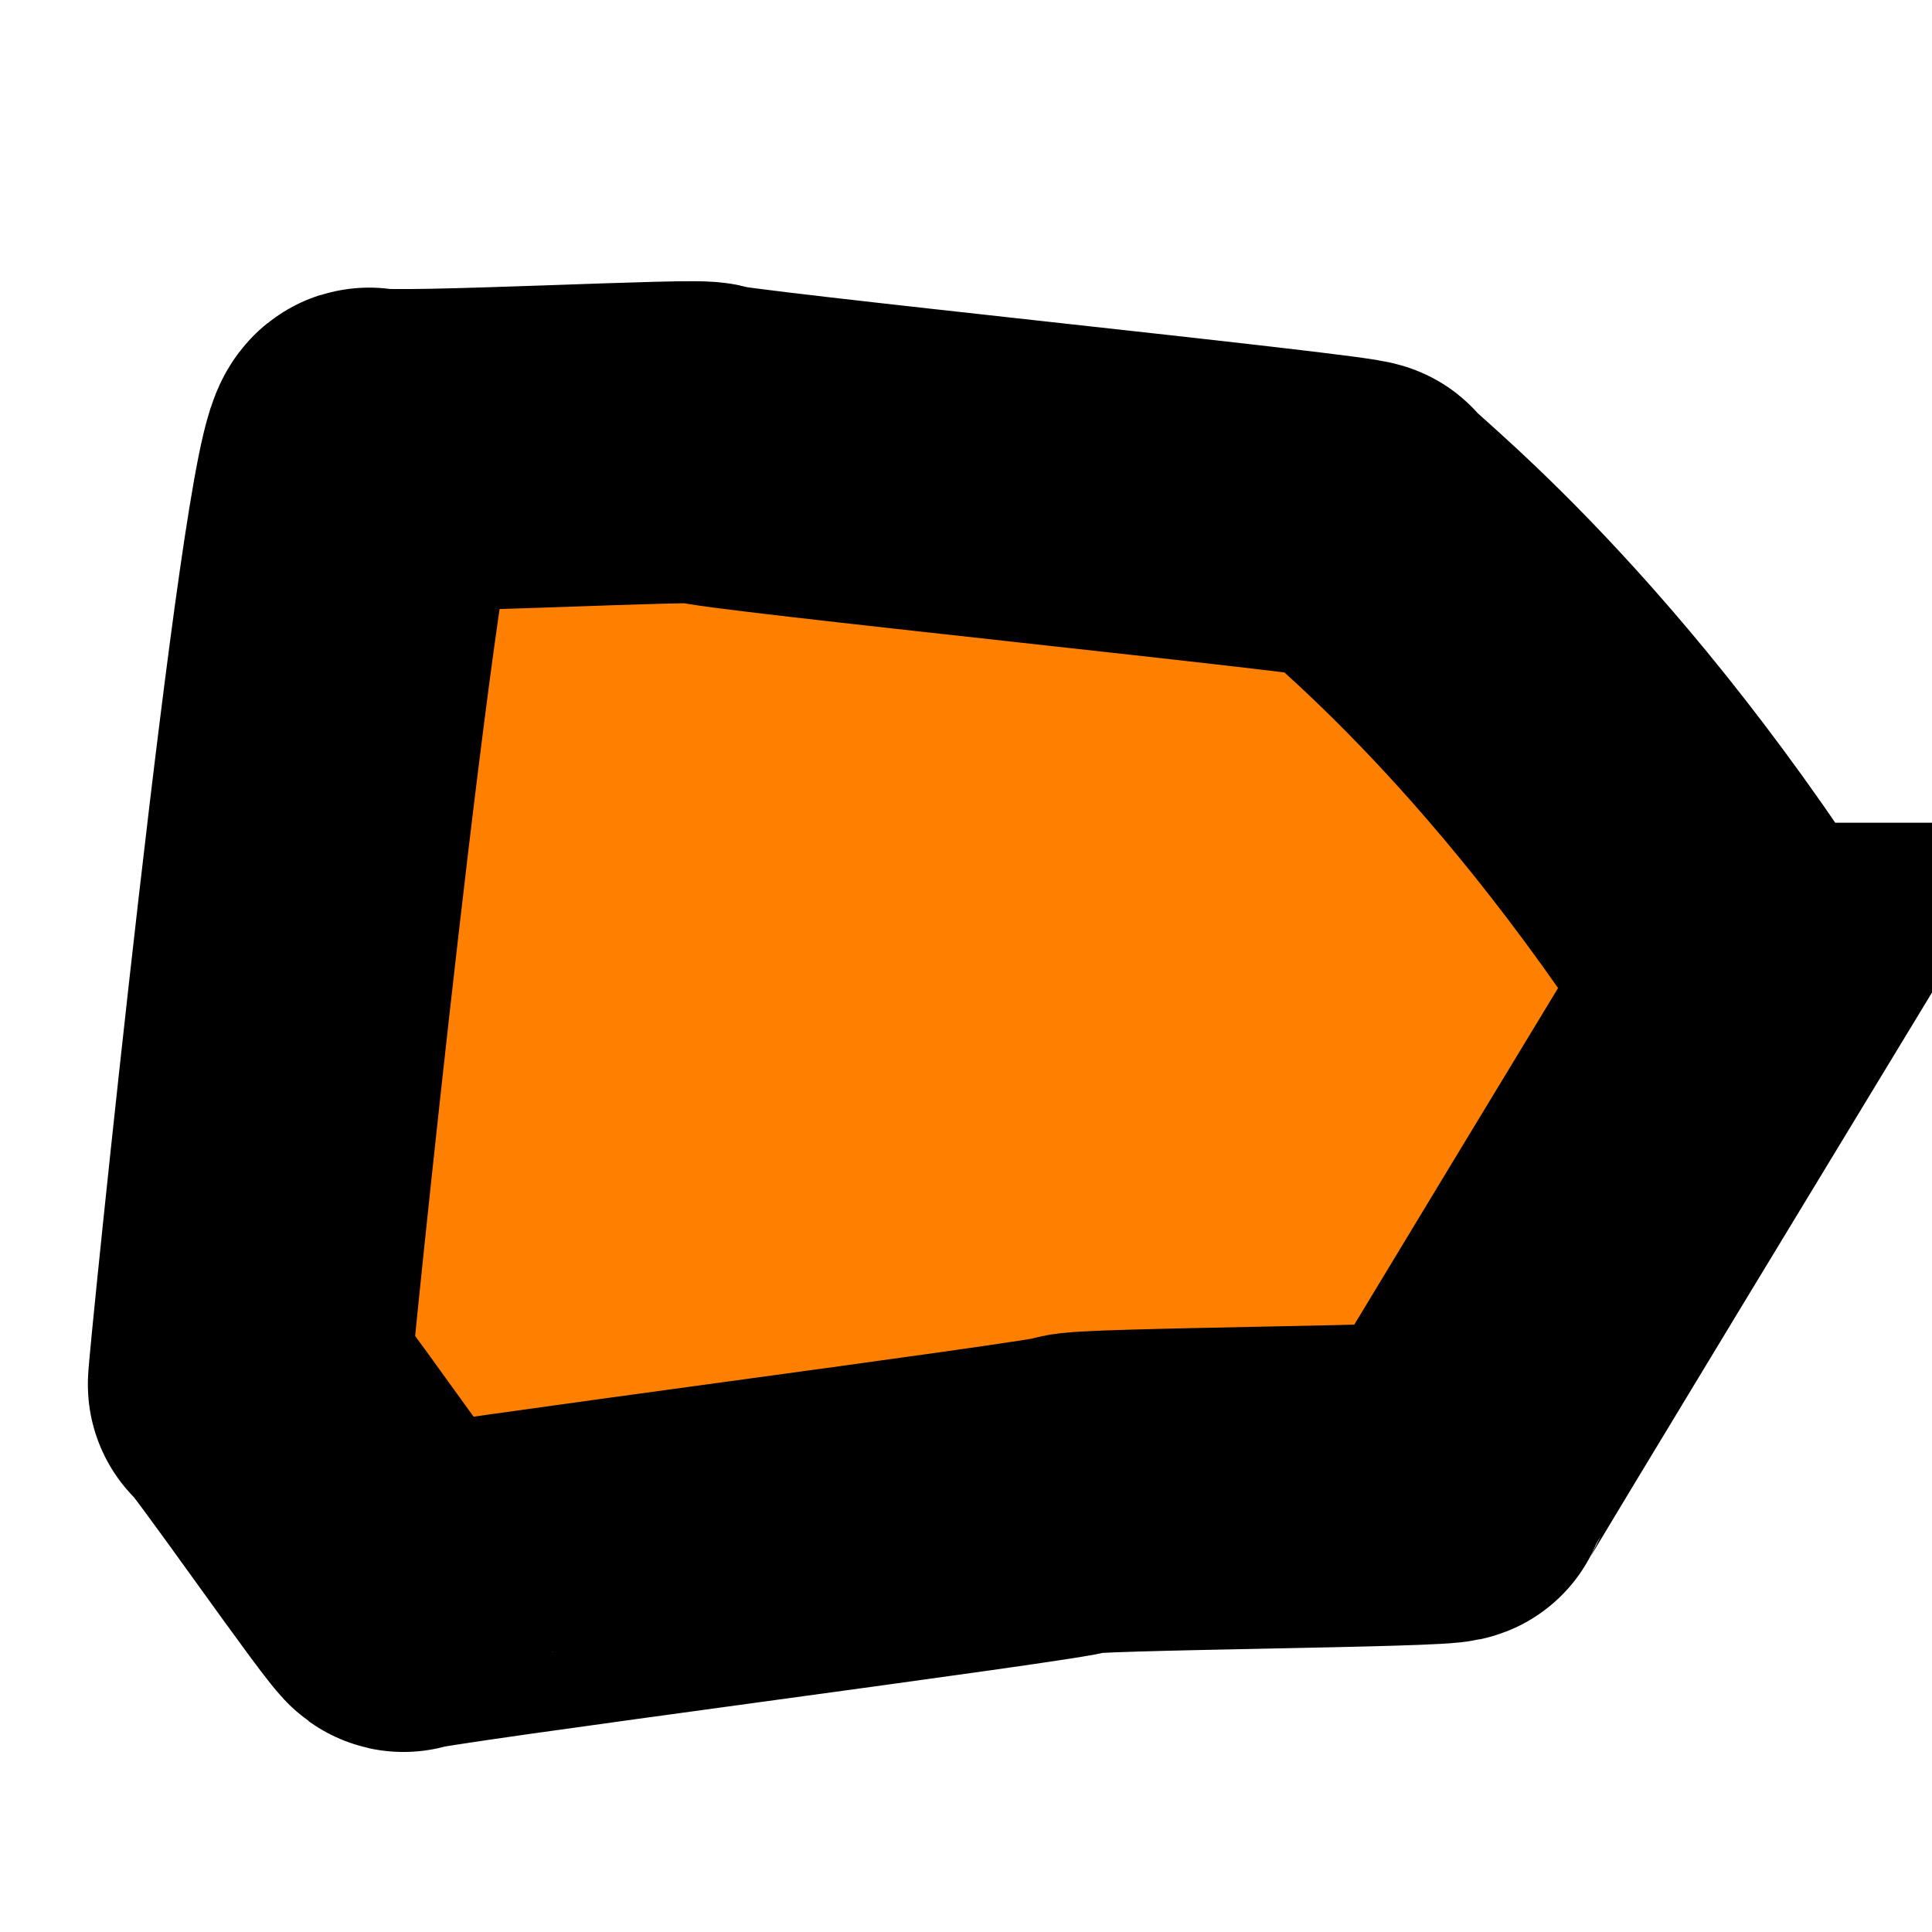 <svg width="30" height="30" xmlns="http://www.w3.org/2000/svg" xmlns:svg="http://www.w3.org/2000/svg">
 <!-- Created with SVG-edit - http://svg-edit.googlecode.com/ -->
 <g>
  <title>Layer 1</title>
  <path fill="#ff7f00" stroke="#000000" stroke-width="5" d="m27.157,15.275c-3.204,-5.006 -6.107,-7.108 -6.073,-7.191c0.034,-0.083 -10.145,-1.118 -10.111,-1.201c0.034,-0.083 -4.839,0.183 -5.24,0.083c-0.4,-0.1 -1.902,14.616 -1.868,14.533c0.034,-0.083 2.369,3.287 2.403,3.204c0.034,-0.083 10.378,-1.419 10.412,-1.502c0.034,-0.083 5.773,-0.117 5.807,-0.2c0.034,-0.083 4.671,-7.726 4.671,-7.726l-0,0z" id="svg_4"/>
 </g>
</svg>